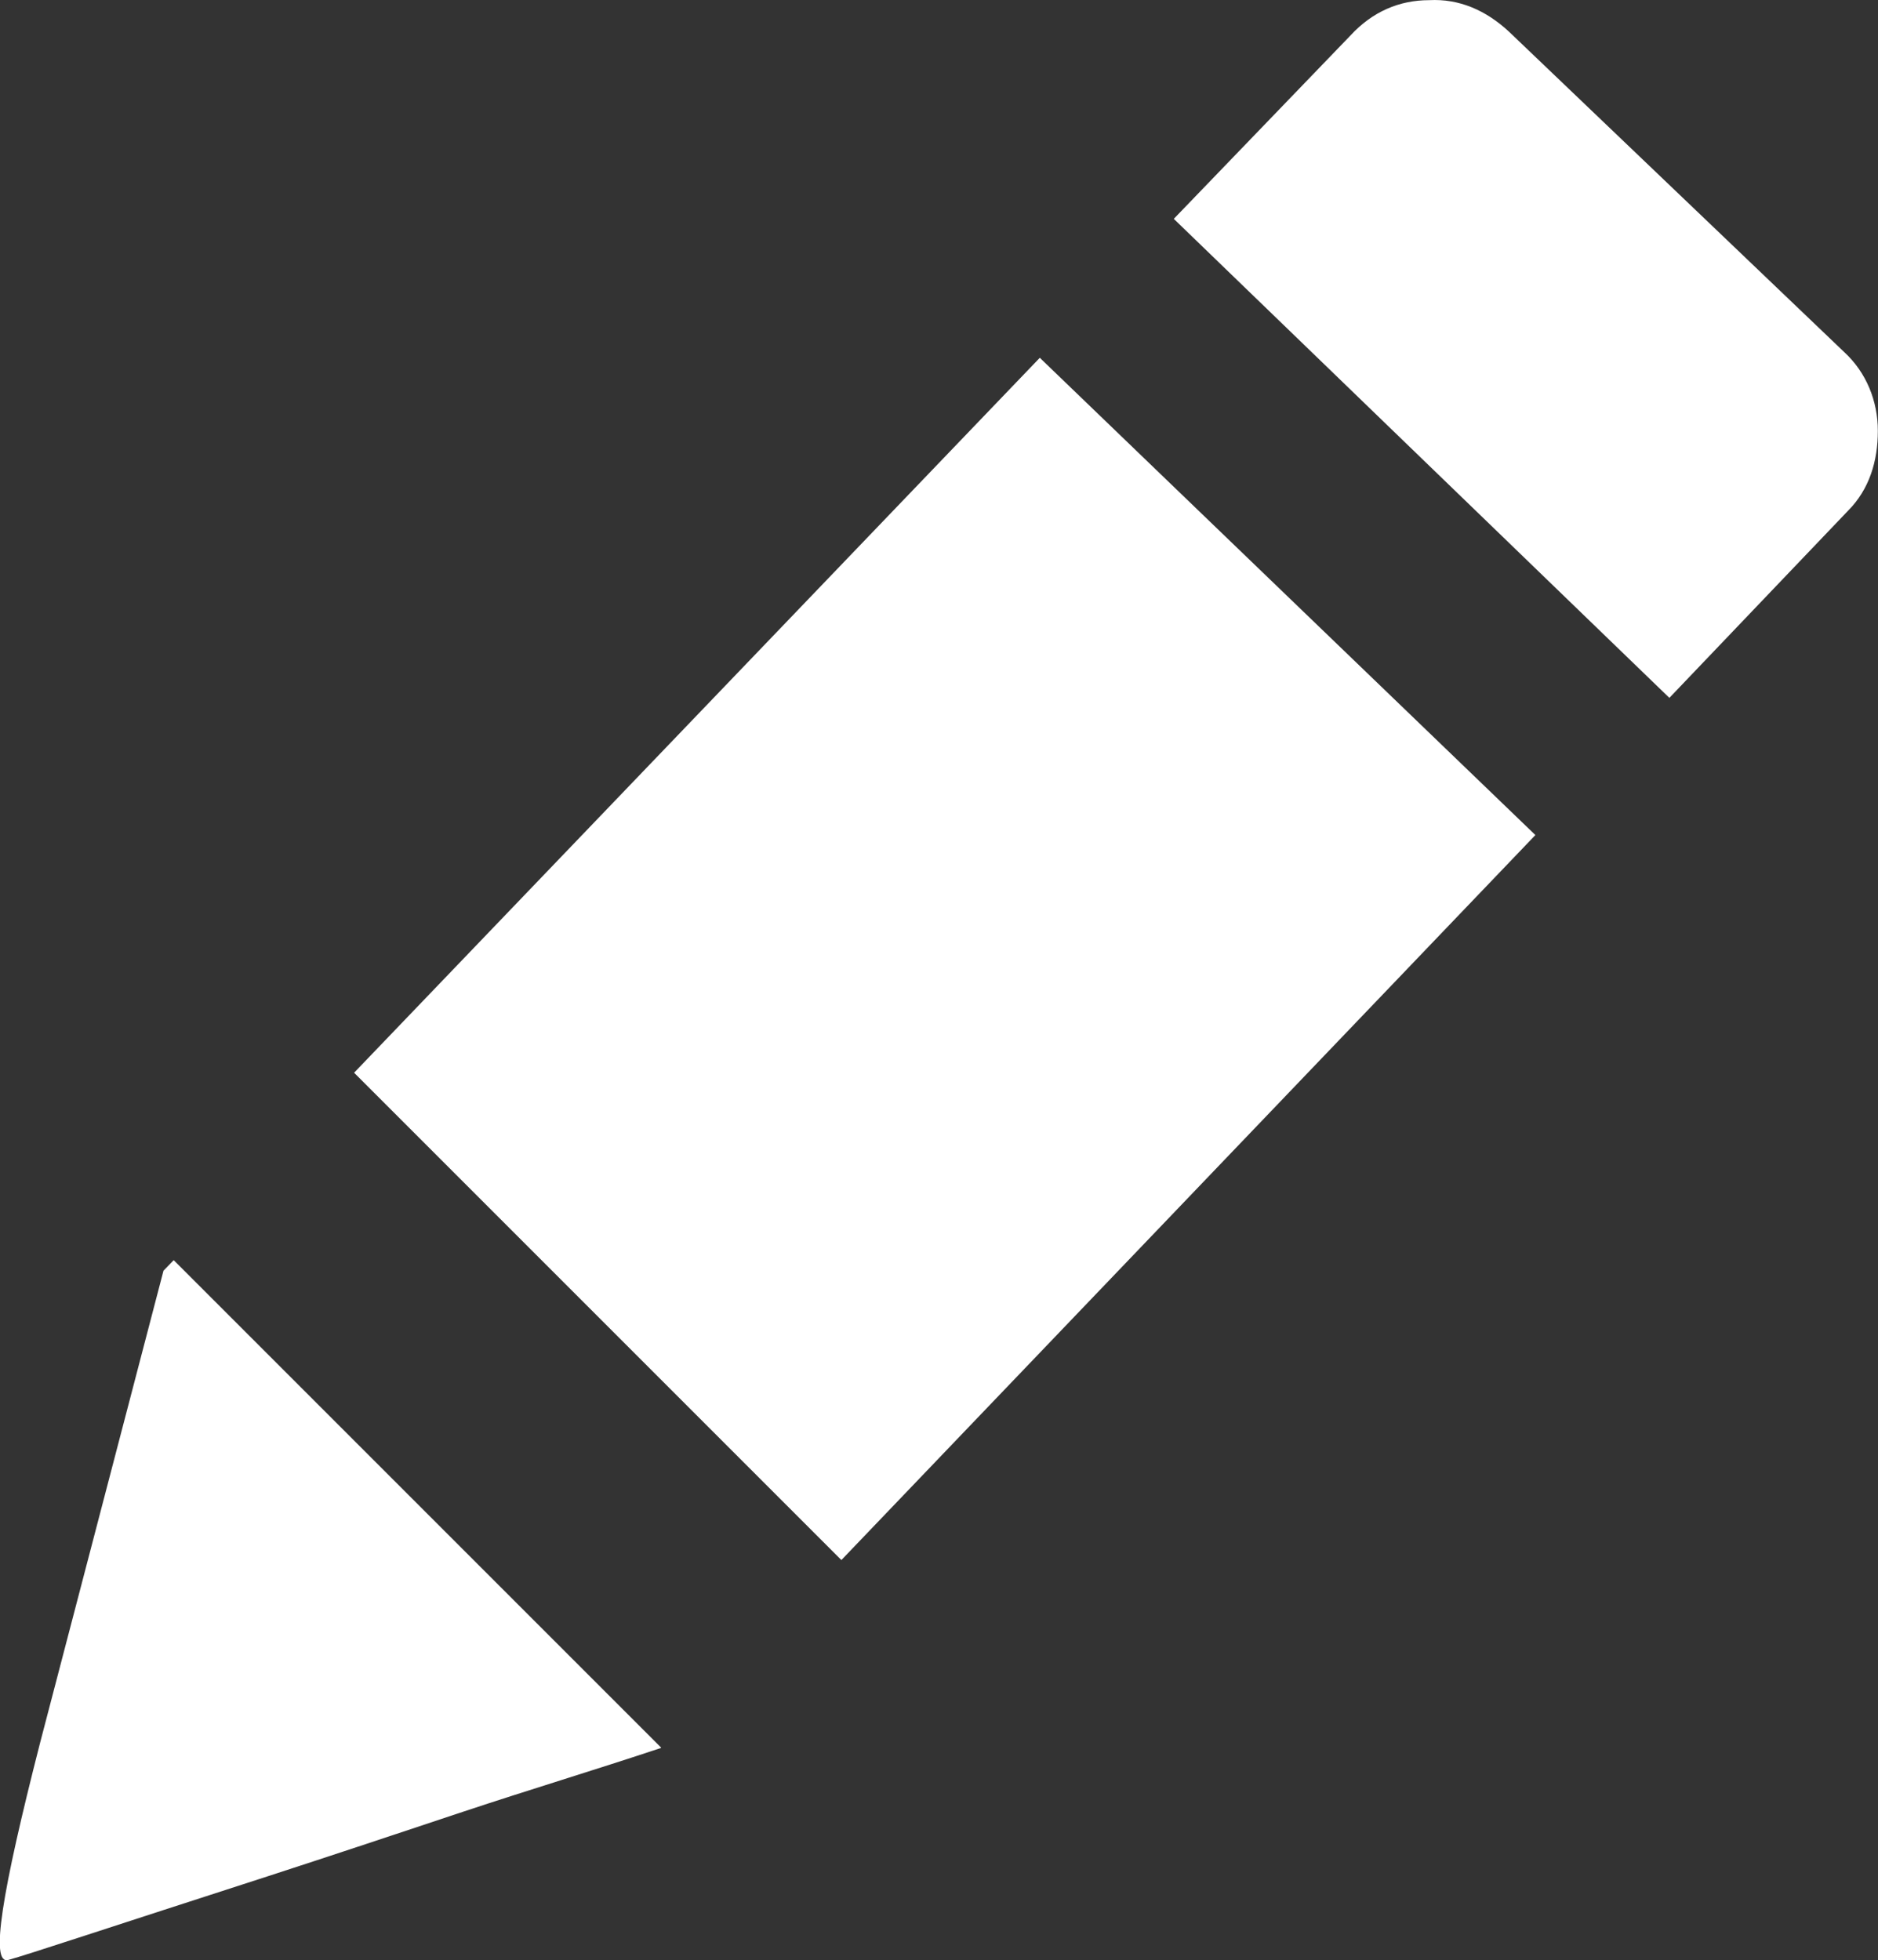 <?xml version="1.0" encoding="utf-8"?><svg version="1.1" id="Layer_1" xmlns="http://www.w3.org/2000/svg" xmlns:xlink="http://www.w3.org/1999/xlink" x="0px" y="0px" viewBox="0 0 117.74 122.88" style="enable-background:new 0 0 117.74 122.88" xml:space="preserve"><rect x="0" y="0" width="117.74" height="122.88" fill="#333333" stroke="none"/><style type="text/css">.st0{fill-rule:evenodd;clip-rule:evenodd;}</style><g><path fill="white" class="st0" d="M94.62,2c-1.46-1.36-3.14-2.09-5.02-1.99c-1.88,0-3.56,0.73-4.92,2.2L73.59,13.72l31.07,30.03l11.19-11.72 c1.36-1.36,1.88-3.14,1.88-5.02s-0.73-3.66-2.09-4.92L94.62,2L94.62,2L94.62,2z M41.44,109.58c-4.08,1.36-8.26,2.62-12.35,3.98 c-4.08,1.36-8.16,2.72-12.35,4.08c-9.73,3.14-15.07,4.92-16.22,5.23c-1.15,0.31-0.42-4.18,1.99-13.6l7.74-29.61l0.64-0.66 l30.56,30.56L41.44,109.58L41.44,109.58L41.44,109.58z M22.2,67.25l42.99-44.82l31.07,29.92L52.75,97.8L22.2,67.25L22.2,67.25z"/></g></svg>
